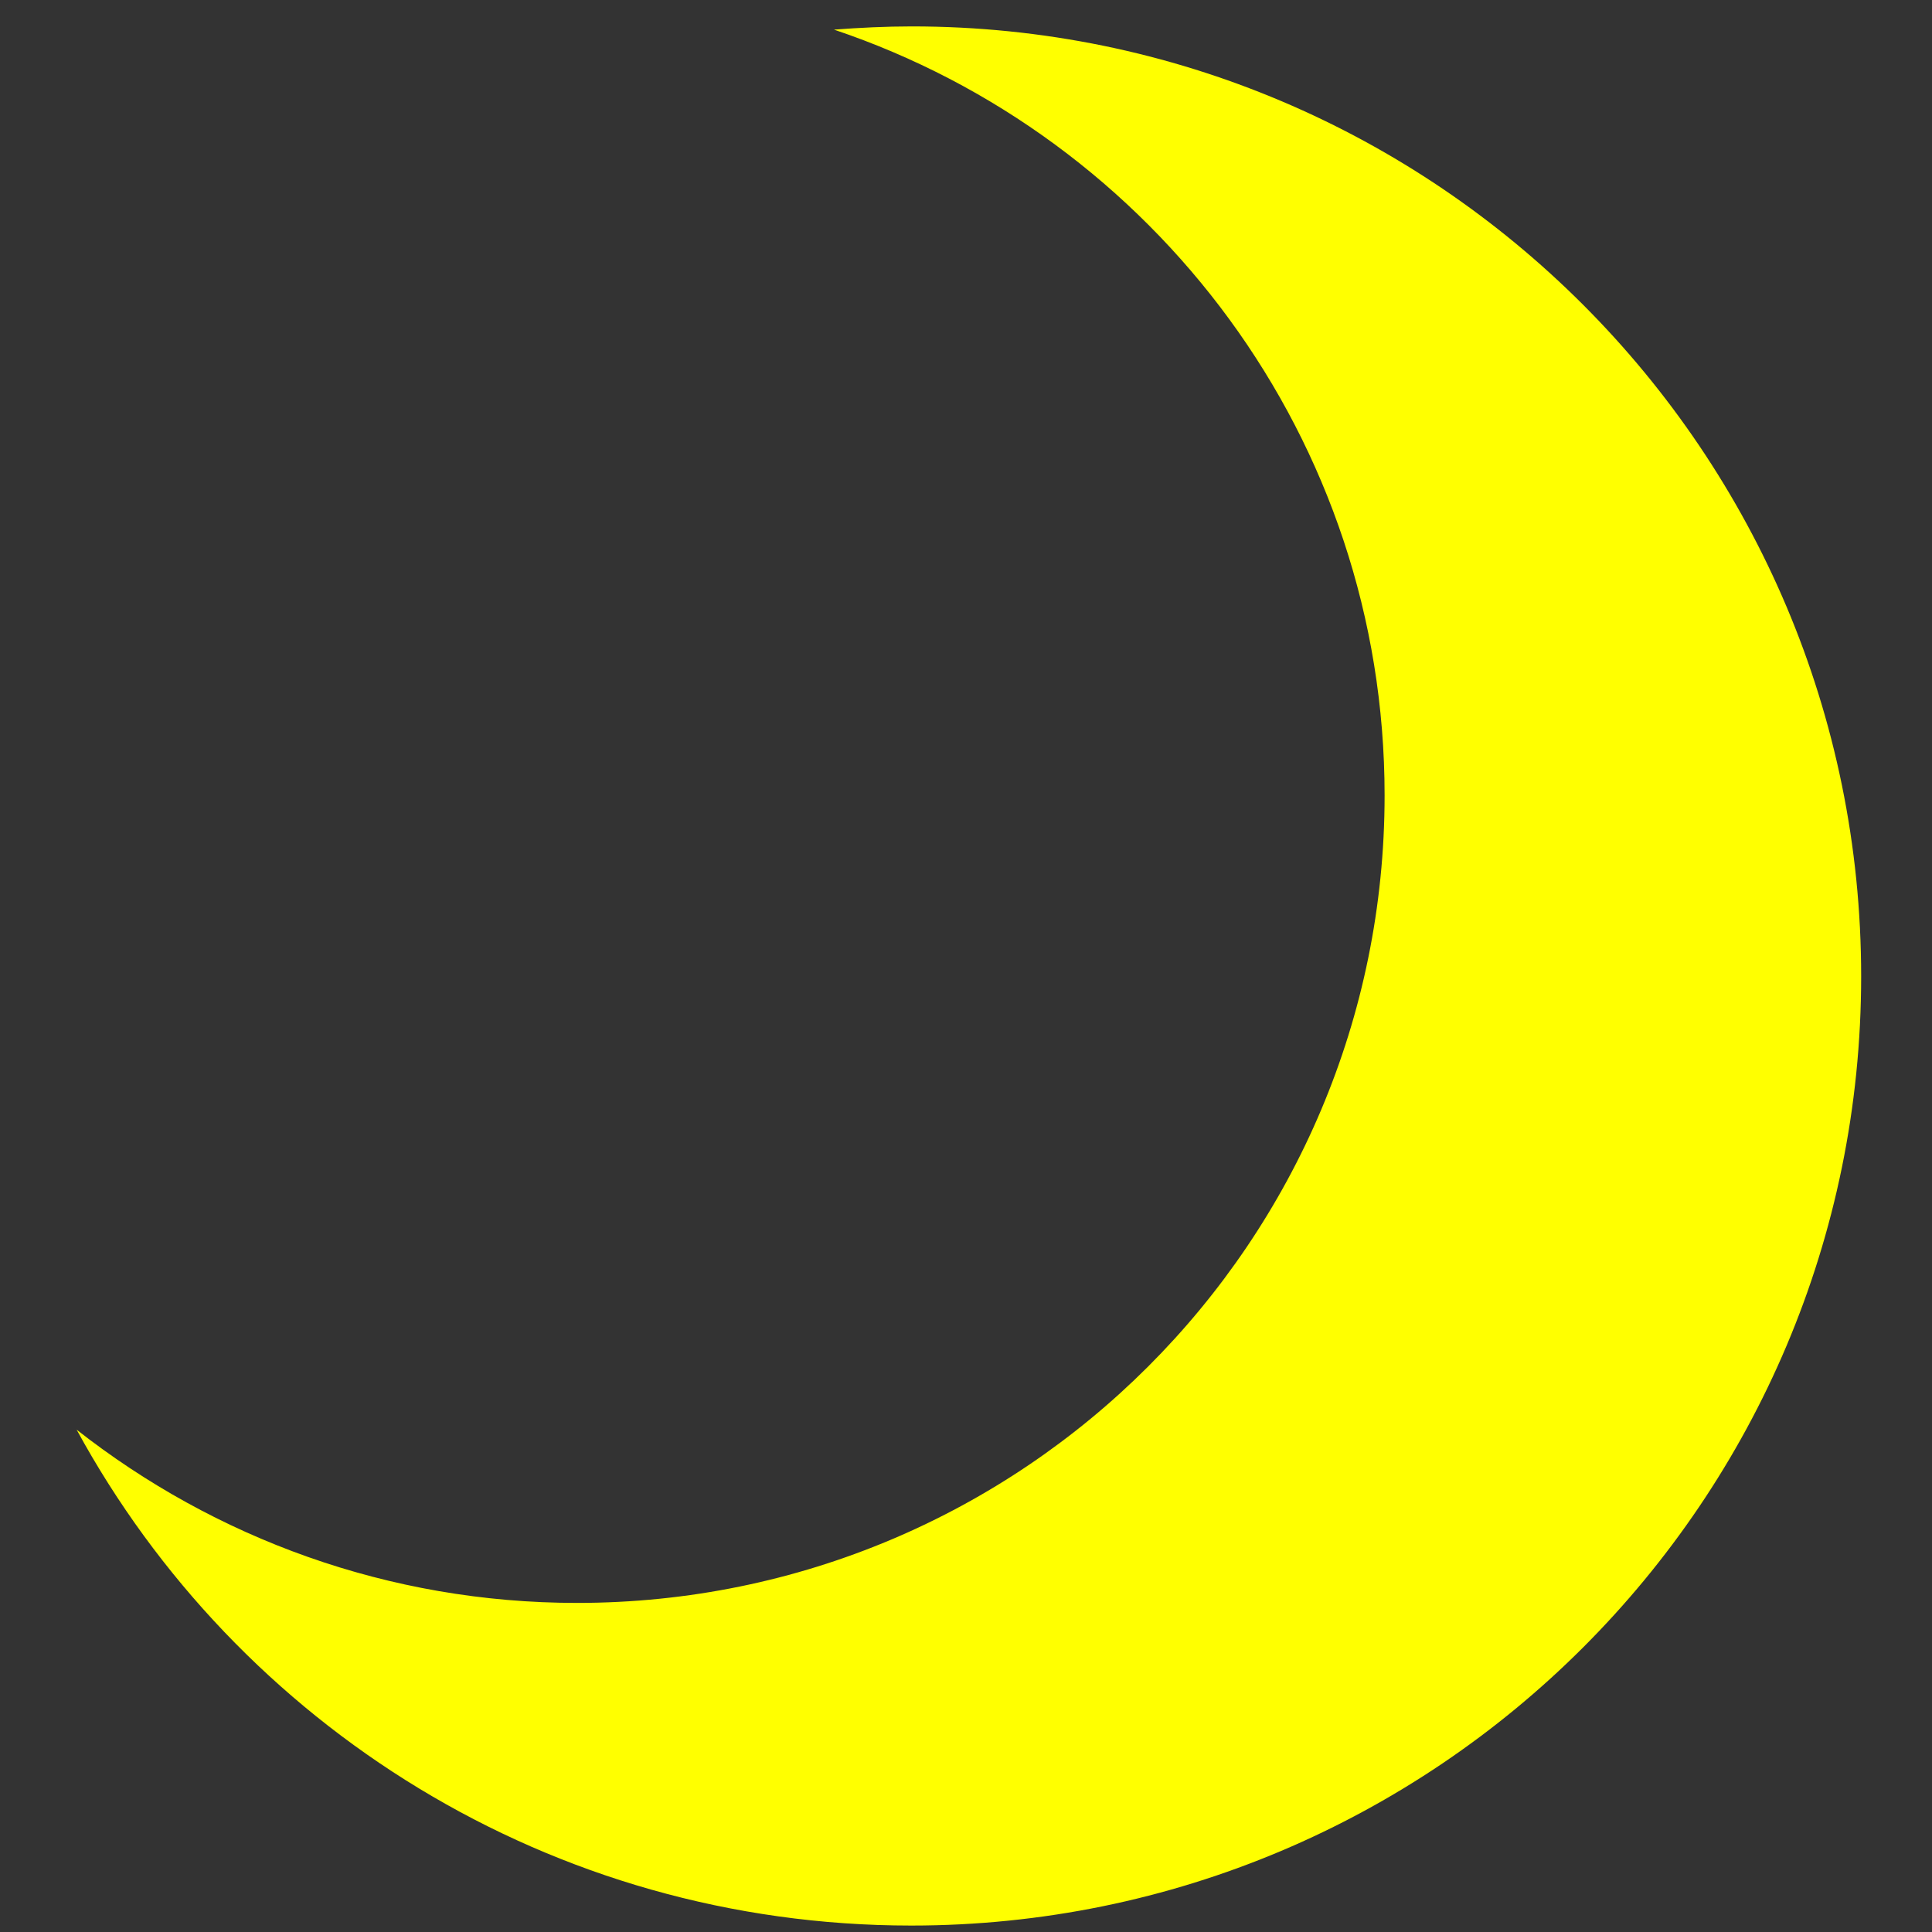 <?xml version="1.0" encoding="utf-8"?>
<!-- Generator: Adobe Illustrator 19.1.0, SVG Export Plug-In . SVG Version: 6.00 Build 0)  -->
<svg version="1.1" xmlns="http://www.w3.org/2000/svg" xmlns:xlink="http://www.w3.org/1999/xlink" x="0px" y="0px"
	 viewBox="0 0 300 300" style="enable-background:new 0 0 300 300;" xml:space="preserve">
<rect x="0" y="0" width="300" height="300" fill="#333333" stroke="none"/>
<style type="text/css">
	.st1{display:inline;fill:#FFFF00;}
</style>
<g id="Layer_2">
	<path class="st1" d="M141.6,4.1c-4.1,0-8.1,0.2-12.1,0.5C179.2,21.3,215,68.2,215,123.5c0,69.3-56.1,125.4-125.4,125.4
		c-29.3,0-56.3-10.1-77.7-26.9c25,45.9,73.6,77,129.6,77C223,299,289,233,289,151.6S223,4.1,141.6,4.1z"/>
</g>
</svg>
